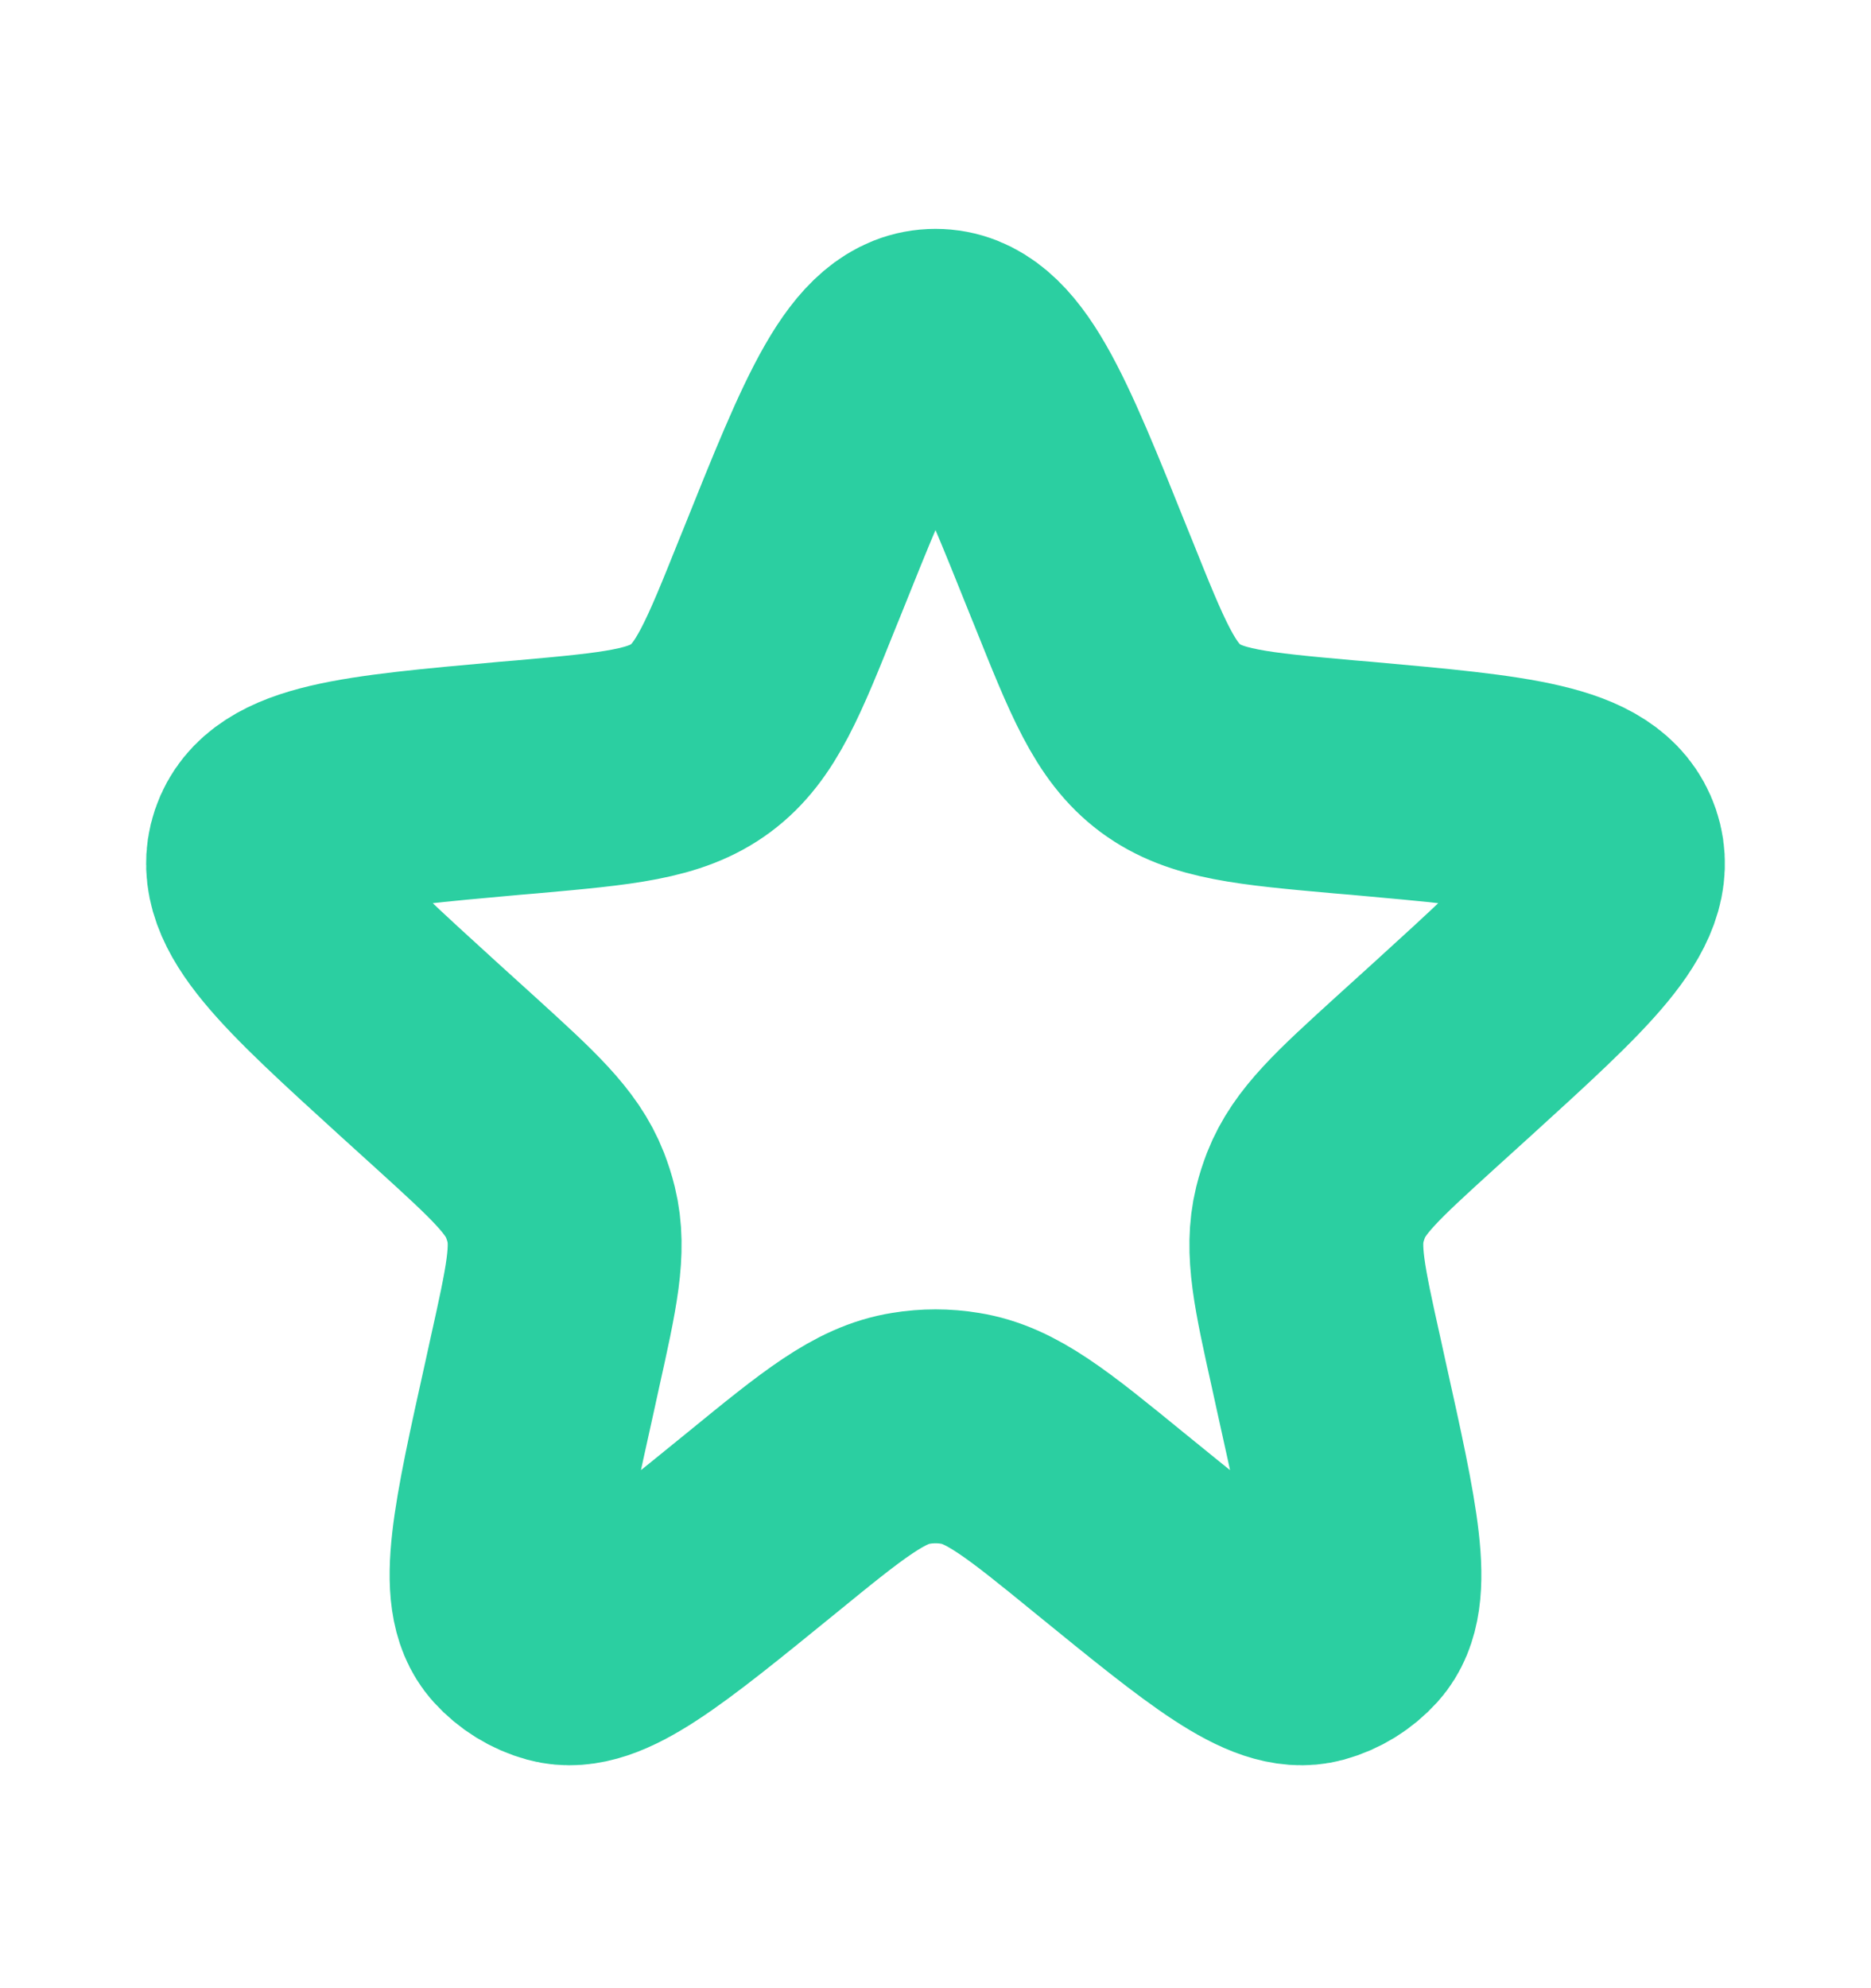 <svg width="16" height="17" viewBox="0 0 16 17" fill="none" xmlns="http://www.w3.org/2000/svg">
<path d="M6.763 4.918C7.287 3.611 7.549 2.957 8 2.957C8.451 2.957 8.713 3.611 9.237 4.918L9.262 4.979C9.558 5.718 9.706 6.087 10.008 6.312C10.31 6.536 10.706 6.572 11.499 6.643L11.642 6.655C12.94 6.772 13.588 6.83 13.727 7.242C13.866 7.655 13.384 8.093 12.421 8.97L12.099 9.262C11.611 9.706 11.368 9.928 11.254 10.218C11.233 10.273 11.215 10.328 11.201 10.385C11.127 10.688 11.198 11.01 11.341 11.653L11.385 11.854C11.648 13.037 11.779 13.628 11.55 13.883C11.464 13.978 11.353 14.047 11.229 14.081C10.898 14.171 10.429 13.788 9.489 13.023C8.873 12.52 8.564 12.269 8.21 12.213C8.071 12.19 7.929 12.19 7.79 12.213C7.436 12.269 7.127 12.52 6.511 13.023C5.571 13.788 5.102 14.171 4.771 14.081C4.647 14.047 4.536 13.978 4.45 13.883C4.221 13.628 4.352 13.037 4.615 11.854L4.659 11.653C4.802 11.01 4.873 10.688 4.799 10.385C4.785 10.328 4.767 10.273 4.746 10.218C4.632 9.928 4.389 9.706 3.901 9.262L3.579 8.97C2.616 8.093 2.134 7.655 2.273 7.242C2.412 6.83 3.06 6.772 4.358 6.655L4.501 6.643C5.294 6.572 5.69 6.536 5.992 6.312C6.294 6.087 6.442 5.718 6.738 4.979L6.763 4.918Z" stroke="#2BCFA1" stroke-width="2"/>
</svg>
